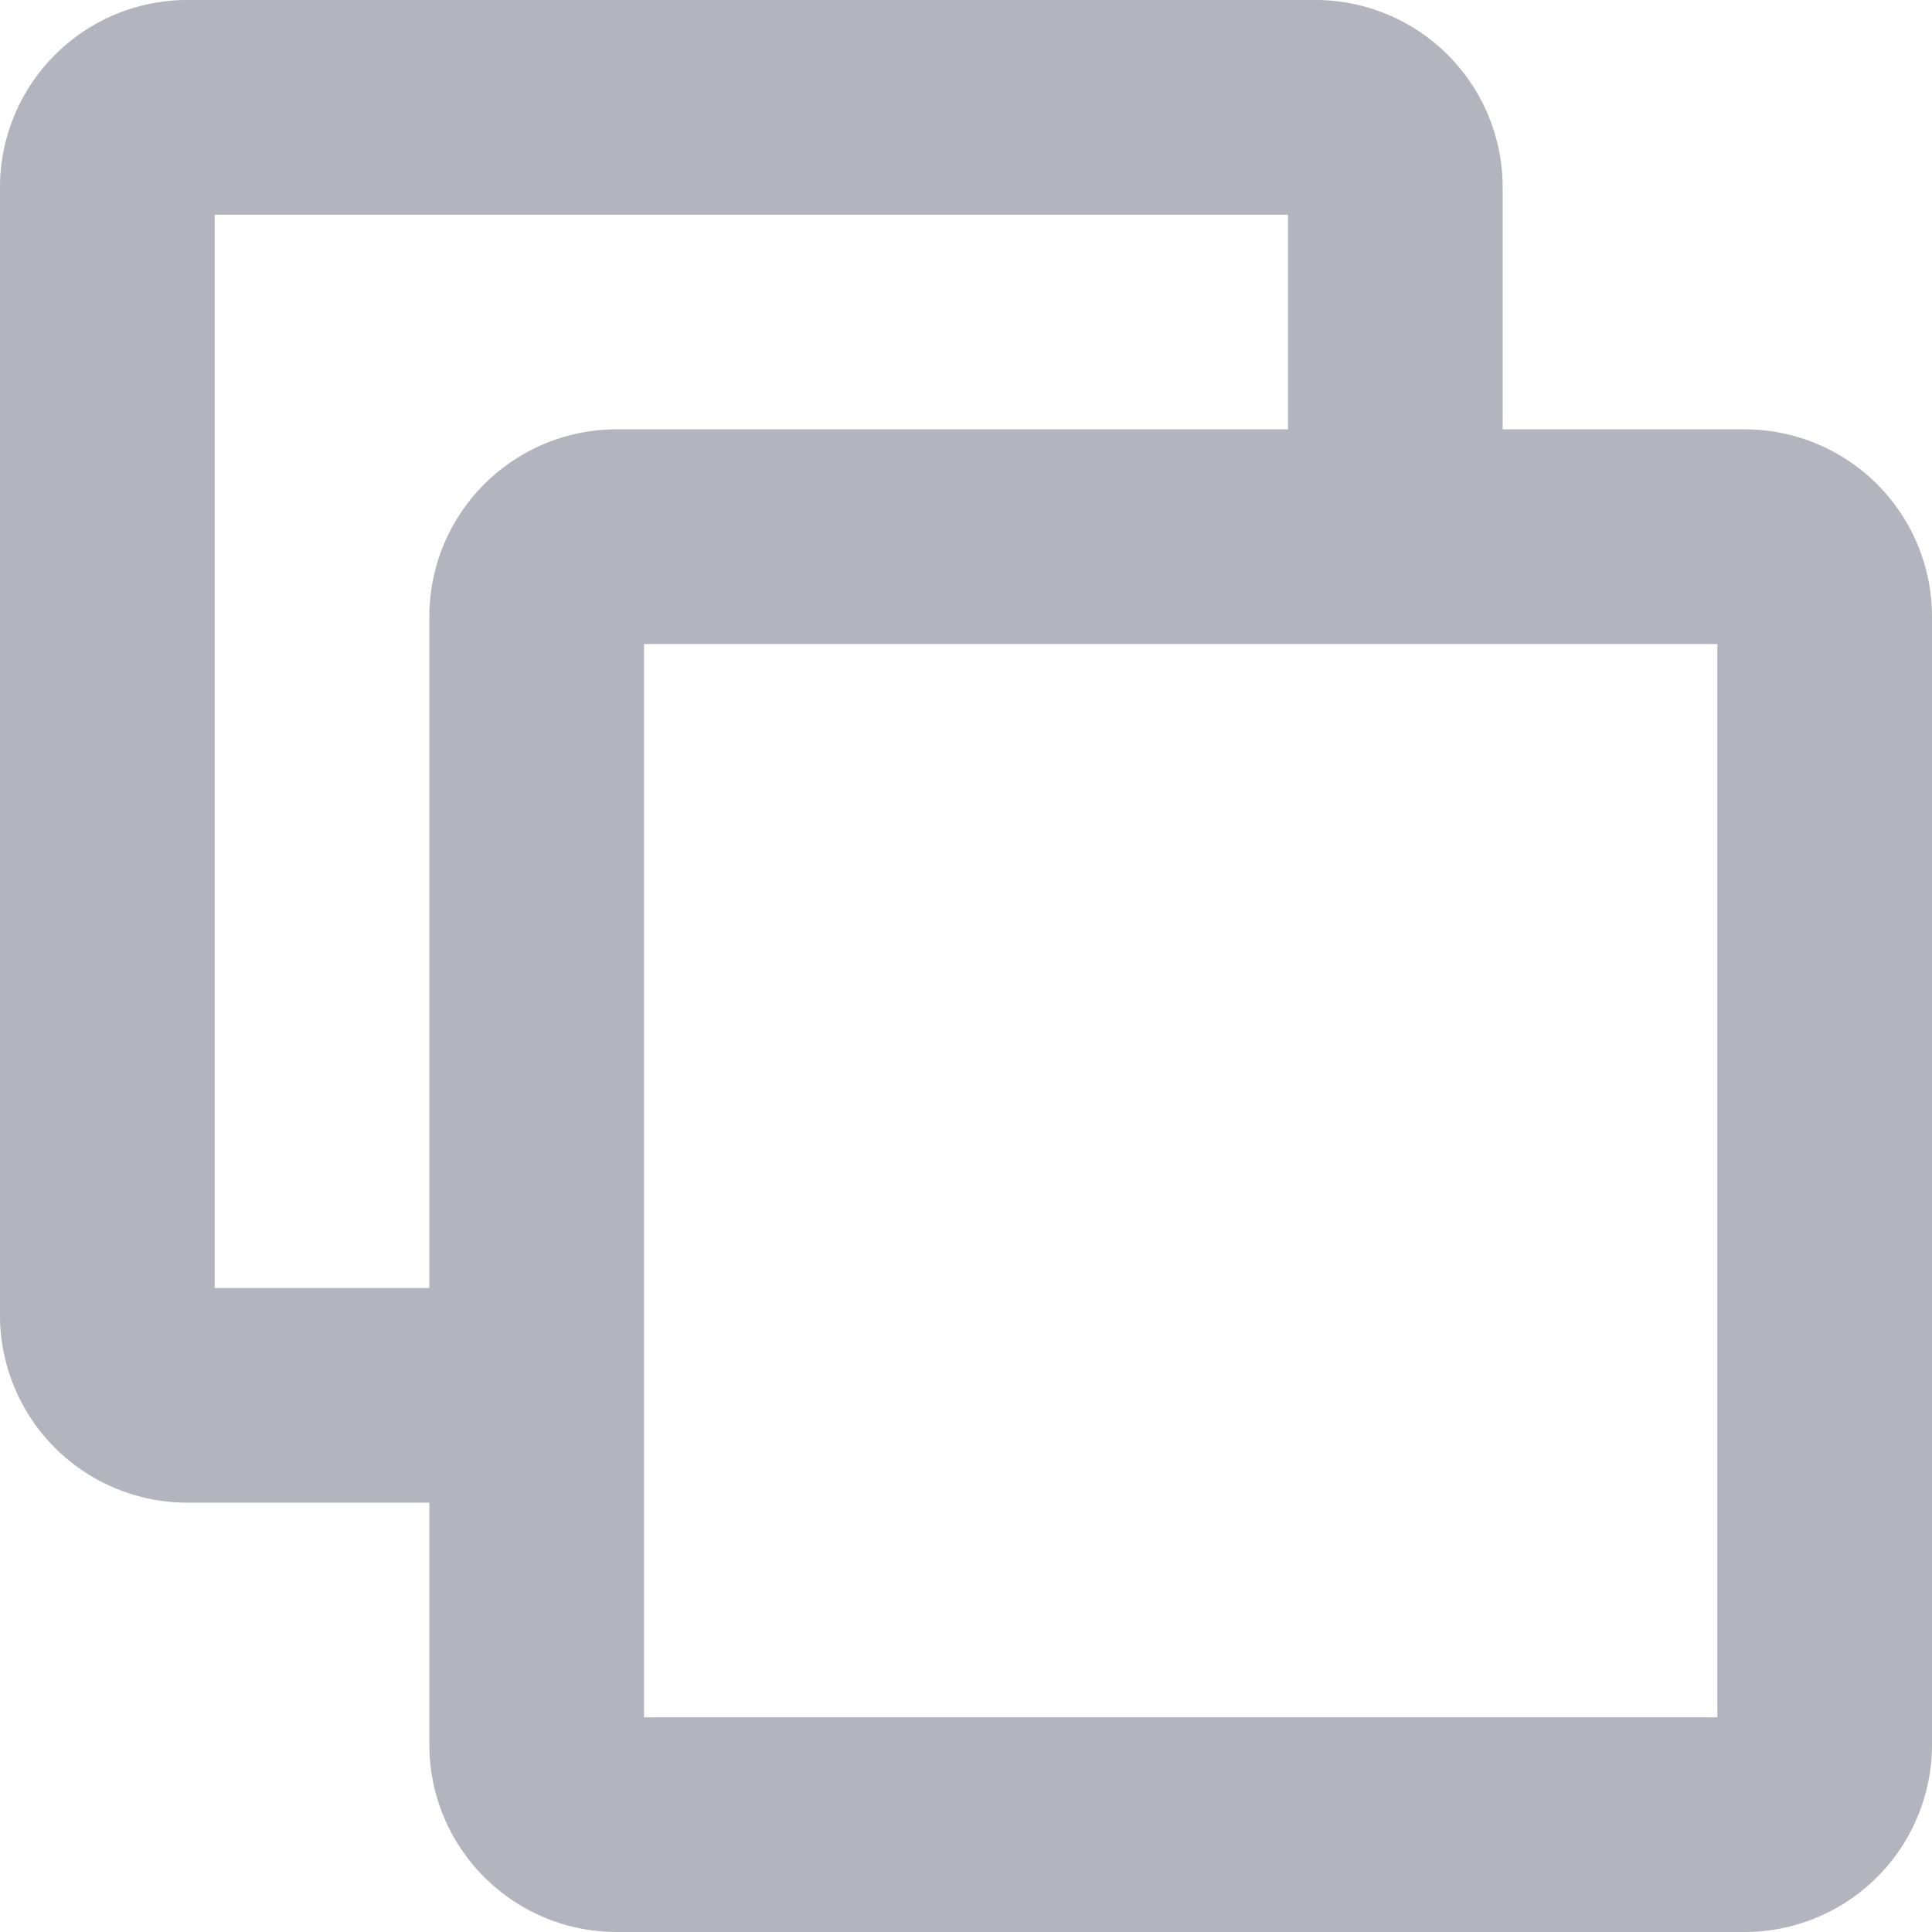 <svg xmlns="http://www.w3.org/2000/svg" xmlns:xlink="http://www.w3.org/1999/xlink" width="18" height="18" viewBox="0 0 18 18">
  <defs>
    <clipPath id="clip-path">
      <rect width="18" height="18" fill="none"/>
    </clipPath>
  </defs>
  <g id="icon-duplicate" clip-path="url(#clip-path)">
    <path id="icon-duplicate-2" data-name="icon-duplicate" d="M17,7h2.25A1.746,1.746,0,0,1,21,8.75v10.5A1.746,1.746,0,0,1,19.25,21H8.75A1.746,1.746,0,0,1,7,19.25V17H4.75A1.746,1.746,0,0,1,3,15.25V4.75A1.746,1.746,0,0,1,4.75,3h10.5A1.746,1.746,0,0,1,17,4.75ZM15,7V5H5V15H7V8.75A1.746,1.746,0,0,1,8.75,7ZM9,9V19H19V9Z" transform="translate(-3 -3)" fill="#b4b4bf"/>
  </g>
</svg>
